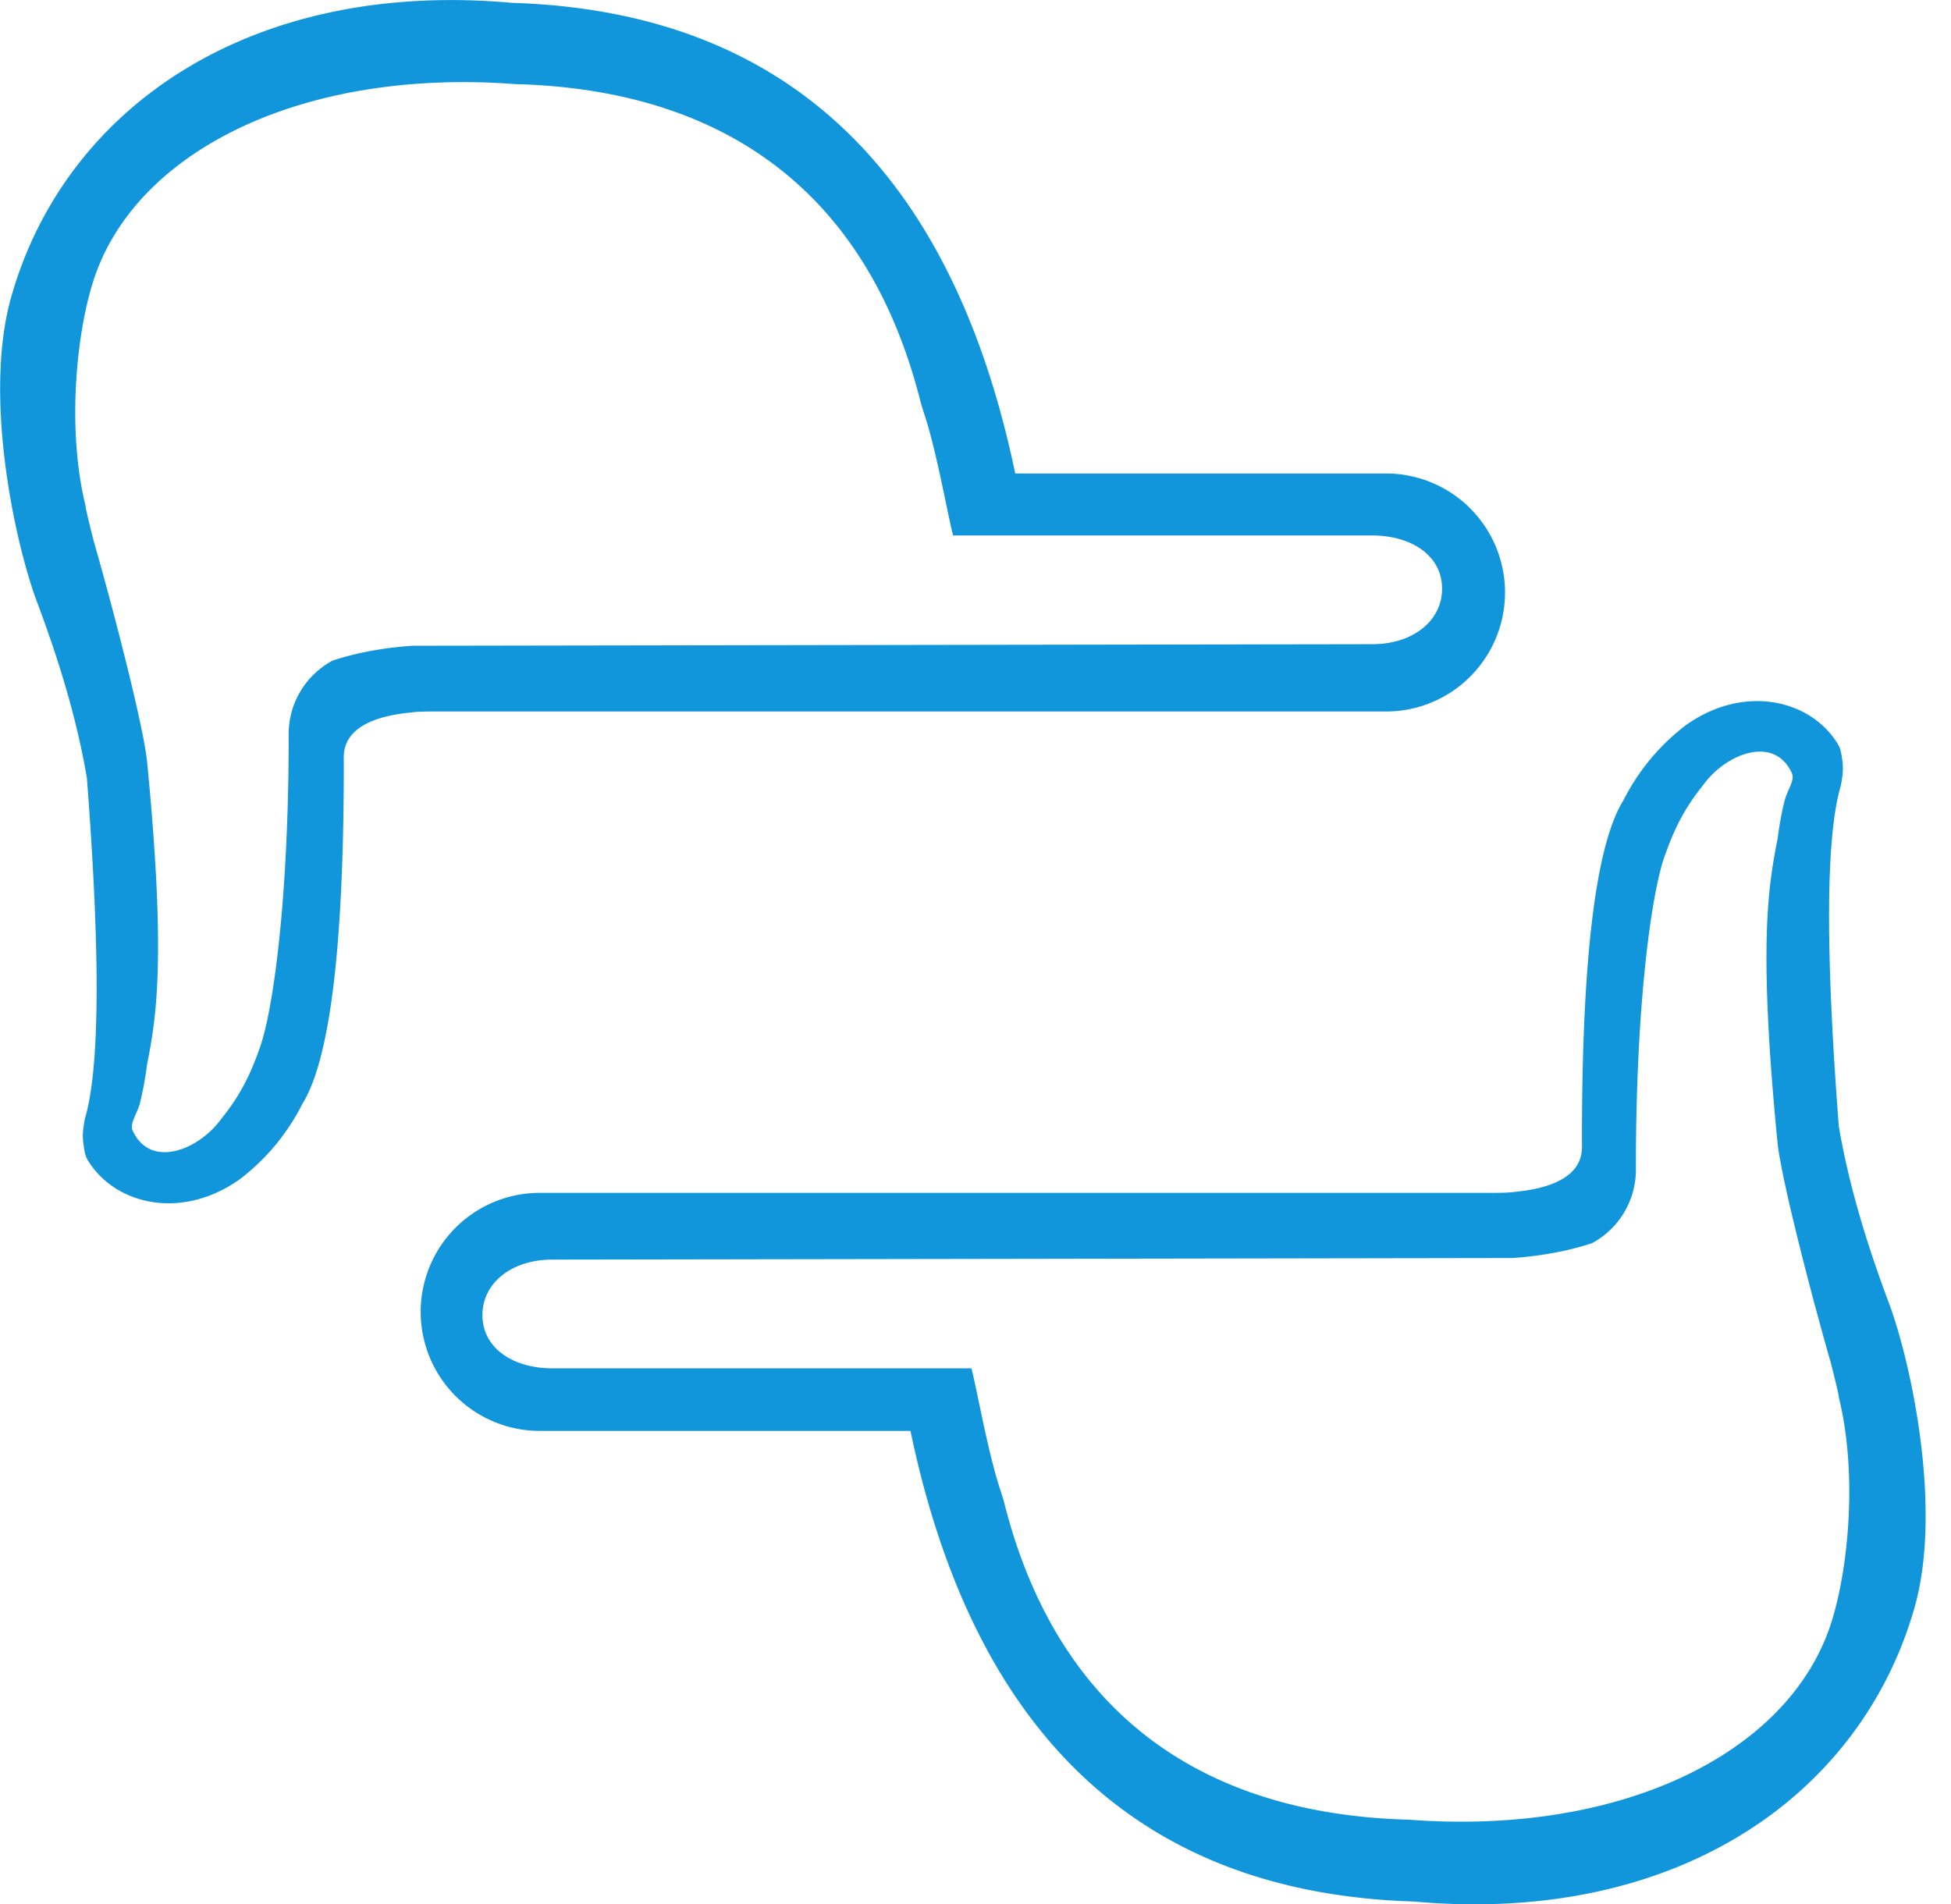 <?xml version="1.0" standalone="no"?><!DOCTYPE svg PUBLIC "-//W3C//DTD SVG 1.1//EN" "http://www.w3.org/Graphics/SVG/1.1/DTD/svg11.dtd"><svg t="1566435386348" class="icon" viewBox="0 0 1049 1024" version="1.1" xmlns="http://www.w3.org/2000/svg" p-id="18793" xmlns:xlink="http://www.w3.org/1999/xlink" width="32.781" height="32"><defs><style type="text/css"></style></defs><path d="M537.807 801.033l1.792 5.683c27.289 109.896 101.807 168.723 218.027 171.769 112.38 8.499 201.208-34.251 225.629-101.935 10.137-28.031 16.025-82.25 5.453-125.077 0.026-1.818-4.173-18.098-4.608-19.66-11.417-39.883-26.188-97.788-28.338-116.987-10.521-107.209-4.941-138.67 0-163.782 0.64-5.273 2.253-15.052 3.84-20.735 1.536-5.709 5.555-10.828 3.84-14.566-9.472-20.633-34.943-10.496-46.949 5.427-3.968 5.248-13.235 15.667-20.94 37.835-6.912 17.459-16.051 77.335-15.974 169.363a44.824 44.824 0 0 1-23.602 40.114c-5.197 1.715-20.198 6.451-42.878 7.987l-516.152 0.845c-21.657 0-37.554 12.39-37.554 29.874 0 17.51 16.127 28.594 37.784 28.594h225.143c3.021 11.622 9.011 46.027 15.487 65.226zM814.097 640.937c37.375-3.533 36.607-20.3 36.479-26.162-0.128-98.889 7.321-160.378 22.297-184.441a116.936 116.936 0 0 1 33.407-40.267c30.309-21.759 65.021-14.438 80.381 7.731 2.816 3.993 3.072 5.299 3.891 11.008 0.666 5.12 0.256 7.987-0.794 13.67-8.038 26.956-8.396 88.035-1.075 183.186 3.533 20.658 10.368 50.865 26.879 94.844 11.622 30.975 29.132 110.28 13.798 164.038-28.85 101.116-127.918 170.643-269.25 157.946-146.068-4.531-236.279-88.905-270.581-253.072h-199.339a63.997 63.997 0 1 1 0-127.995h511.928c2.458 0 8.704 0 11.98-0.486zM221.327 383.078c-37.375 3.533-36.632 20.3-36.479 26.162 0.102 98.889-7.321 160.378-22.322 184.441a116.936 116.936 0 0 1-33.407 40.267c-30.284 21.759-65.021 14.438-80.381-7.731-2.79-3.993-3.072-5.299-3.865-11.008-0.666-5.12-0.256-7.987 0.768-13.67 8.038-26.956 8.396-88.035 1.075-183.186-3.507-20.658-10.342-50.865-26.879-94.844C8.241 292.535-9.243 213.229 6.091 159.471 34.864 58.355 133.983-11.172 275.29 1.525c146.093 4.531 236.279 88.905 270.581 253.072h199.339a63.997 63.997 0 1 1 0 127.995H233.282c-2.432 0-8.704 0-11.955 0.486z m275.65-160.378l-1.792-5.709c-27.314-109.896-101.833-168.697-218.027-171.769-112.405-8.499-201.208 34.277-225.655 101.961-10.112 28.005-16.025 82.224-5.453 125.051 0 1.818 4.173 18.098 4.608 19.66 11.417 39.883 26.188 97.788 28.364 117.013 10.496 107.183 4.941 138.644 0 163.757a176.633 176.633 0 0 1-3.84 20.735c-1.562 5.709-5.581 10.828-3.84 14.566 9.472 20.633 34.917 10.496 46.949-5.427 3.942-5.222 13.235-15.667 20.914-37.835 6.912-17.459 16.076-77.309 15.999-169.363a44.824 44.824 0 0 1 23.577-40.114c5.222-1.715 20.223-6.451 42.904-7.987l516.152-0.845c21.657 0 37.528-12.39 37.528-29.874 0-17.51-16.102-28.594-37.758-28.594h-225.169c-2.995-11.622-9.011-46.027-15.462-65.226z" fill="#1296db" p-id="18794"></path></svg>